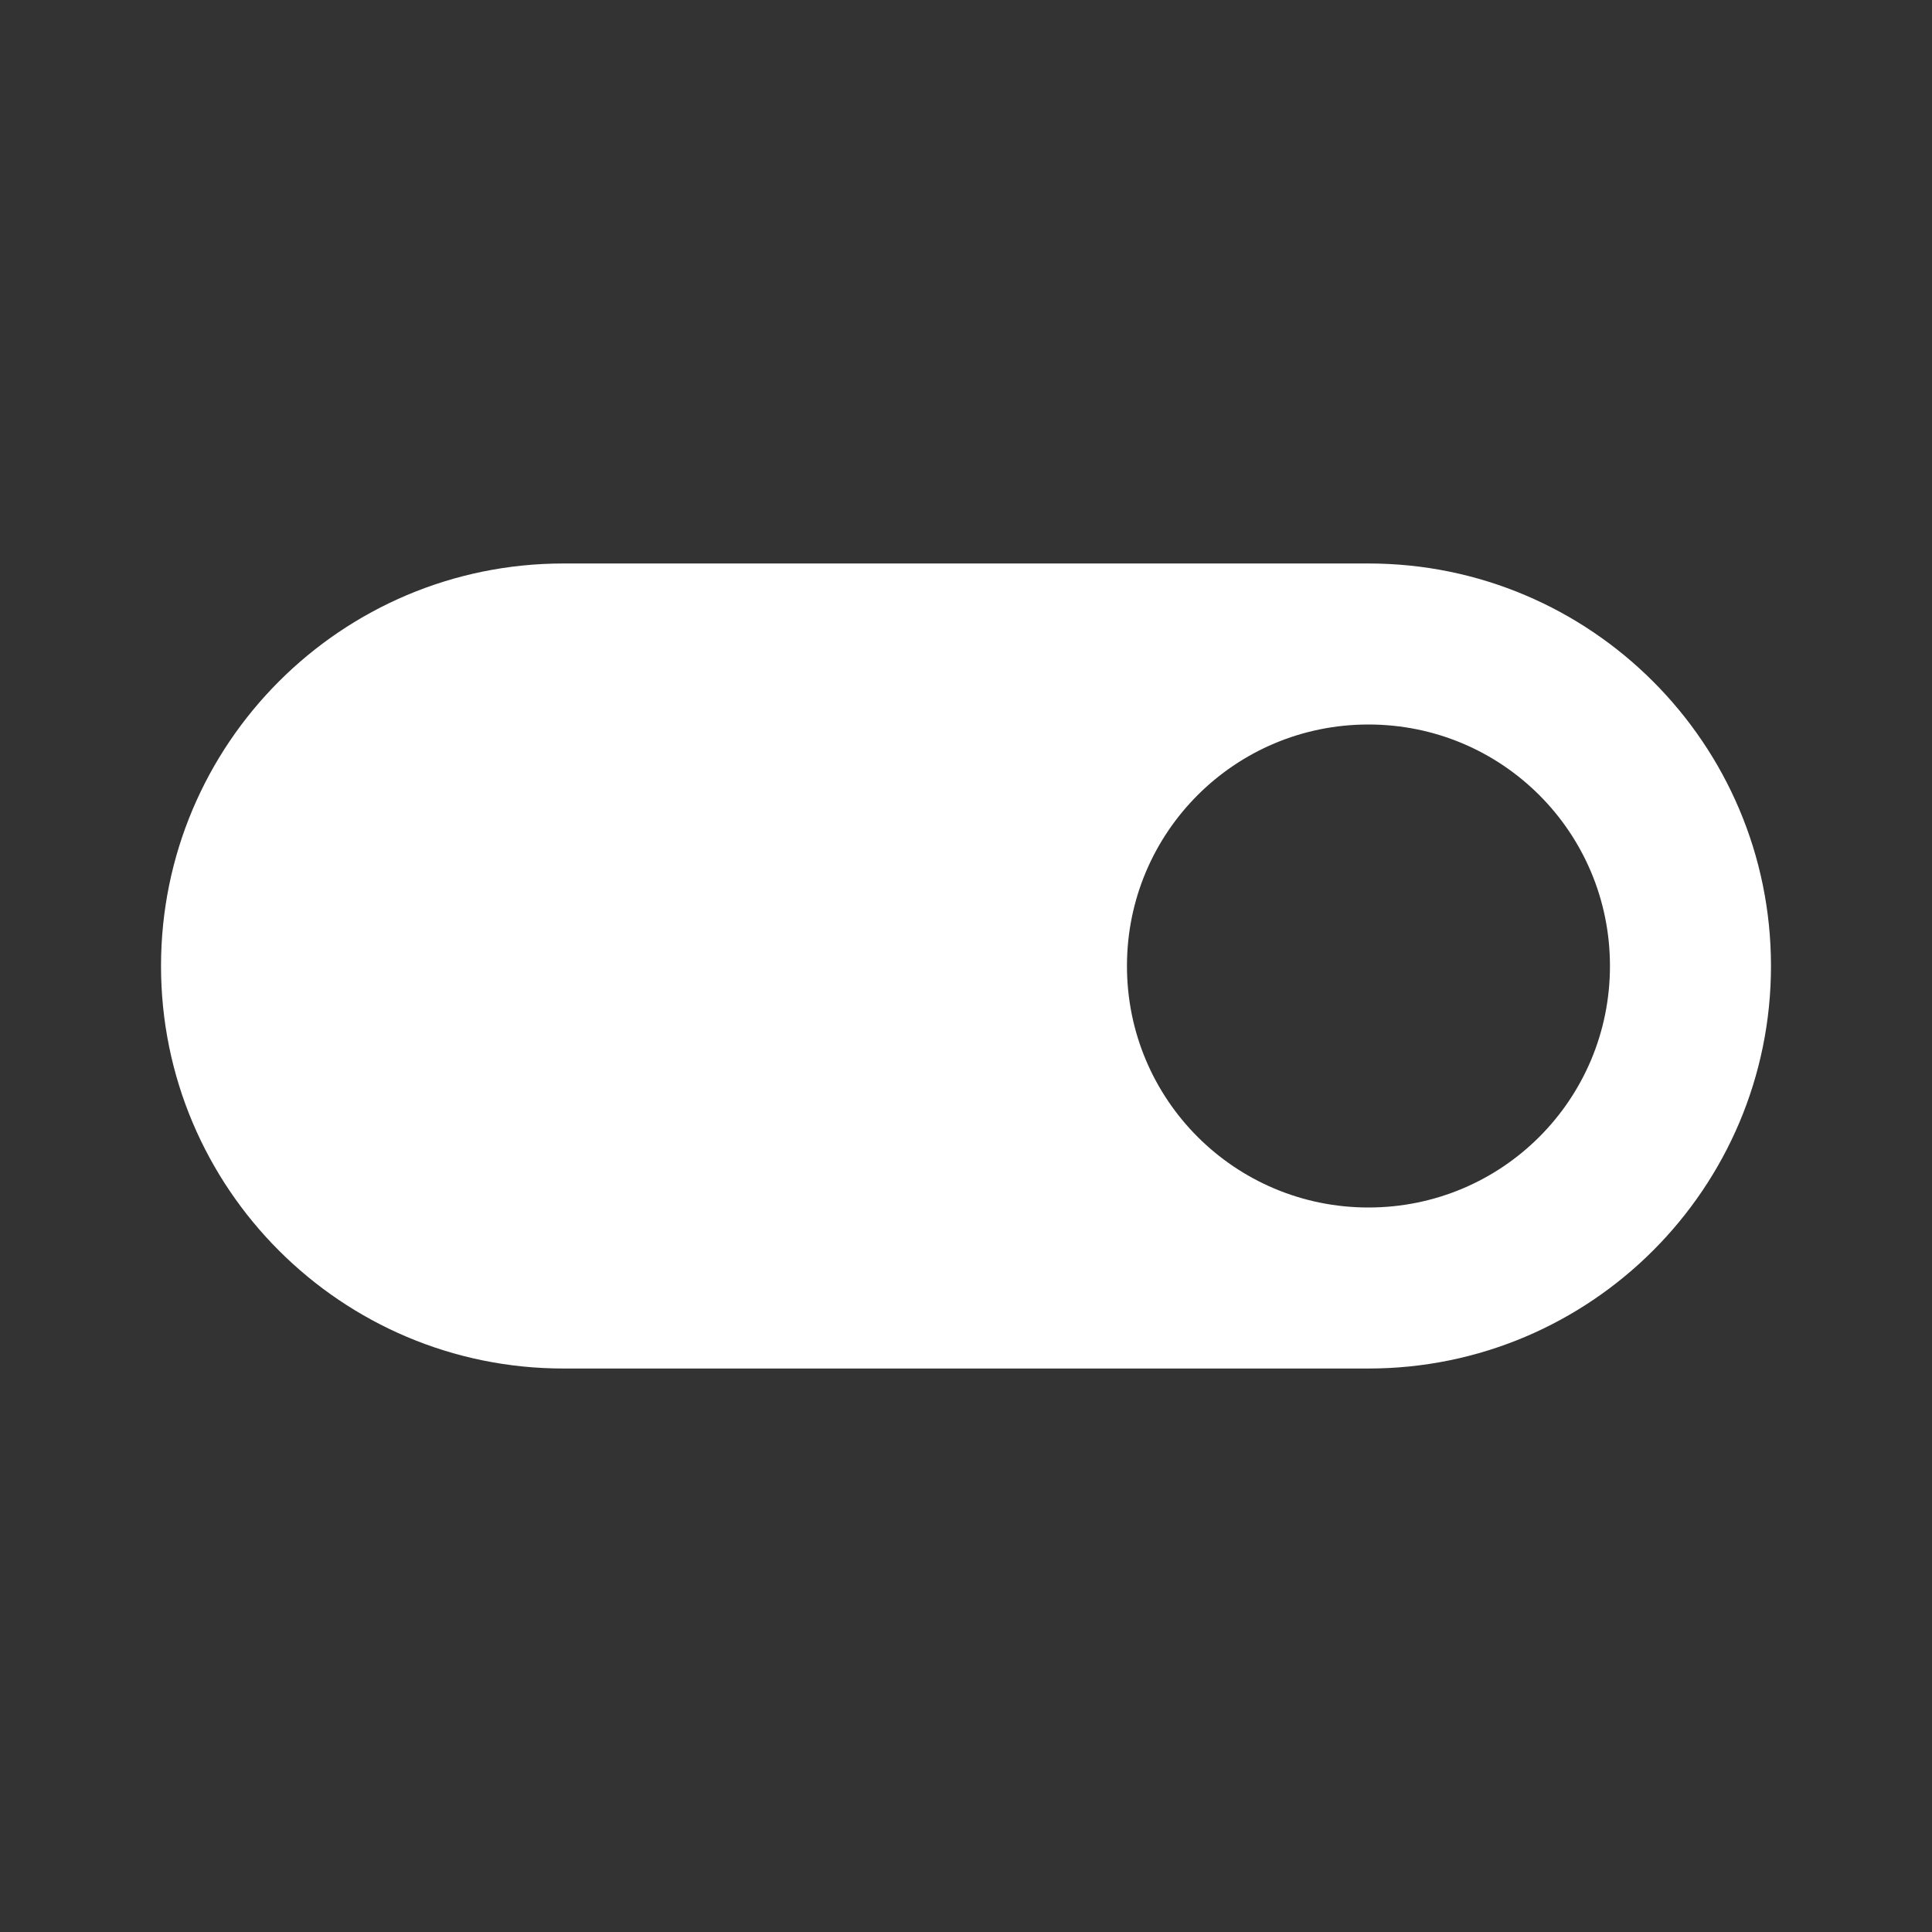<svg width="32" height="32" viewBox="0 0 32 32" fill="none" xmlns="http://www.w3.org/2000/svg">
<rect x="0" y="0" width="32" height="32" fill="#333333" stroke="none"/>
<path d="M22.666 9.333H9.333C5.653 9.333 2.667 12.32 2.667 16C2.667 19.68 5.653 22.667 9.333 22.667H22.666C26.346 22.667 29.333 19.68 29.333 16C29.333 12.32 26.346 9.333 22.666 9.333ZM22.666 20C20.453 20 18.666 18.213 18.666 16C18.666 13.787 20.453 12 22.666 12C24.88 12 26.666 13.787 26.666 16C26.666 18.213 24.88 20 22.666 20Z" fill="white"/>
</svg>
